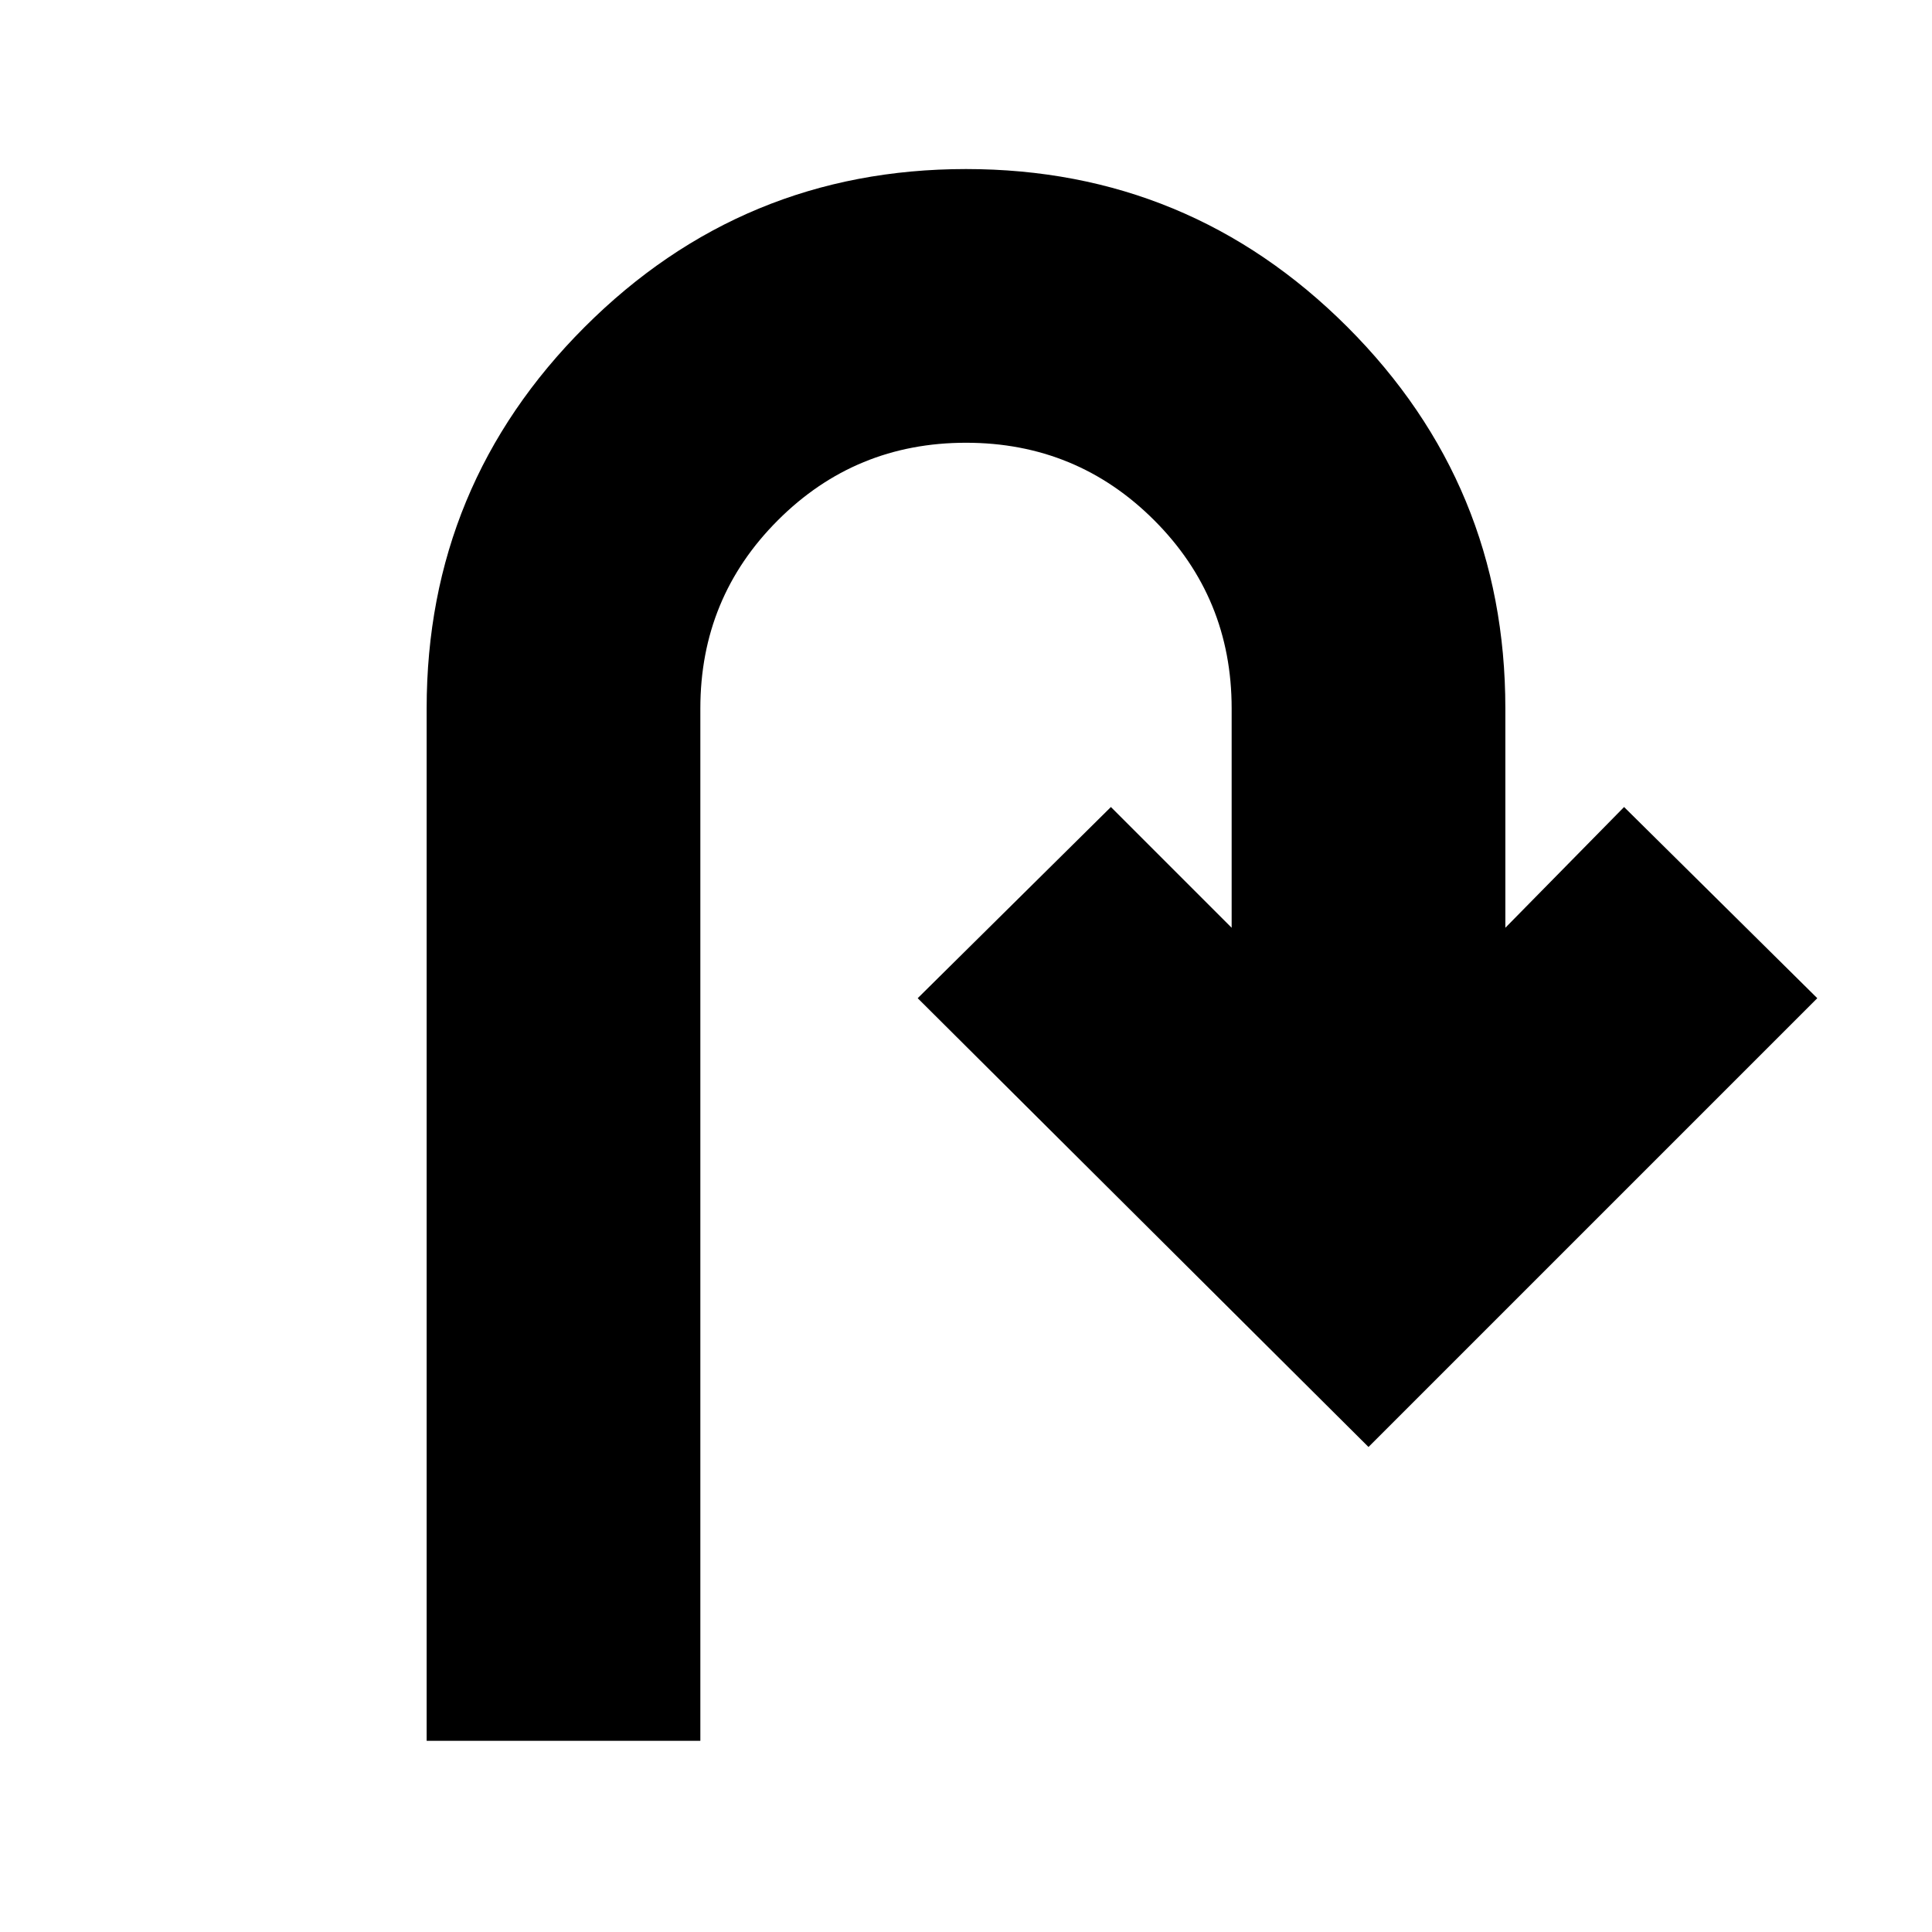 <svg xmlns="http://www.w3.org/2000/svg" height="24" width="24"><path d="M5.3 21.625V8.8q0-2.775 1.963-4.738Q9.225 2.1 12 2.1q2.775 0 4.738 1.962Q18.7 6.025 18.7 8.8v2.725l1.475-1.5 2.4 2.375L17 17.975 11.4 12.4l2.4-2.375 1.5 1.5V8.8q0-1.375-.962-2.337Q13.375 5.5 12 5.5t-2.337.963Q8.7 7.425 8.7 8.8v12.825Z"/></svg>